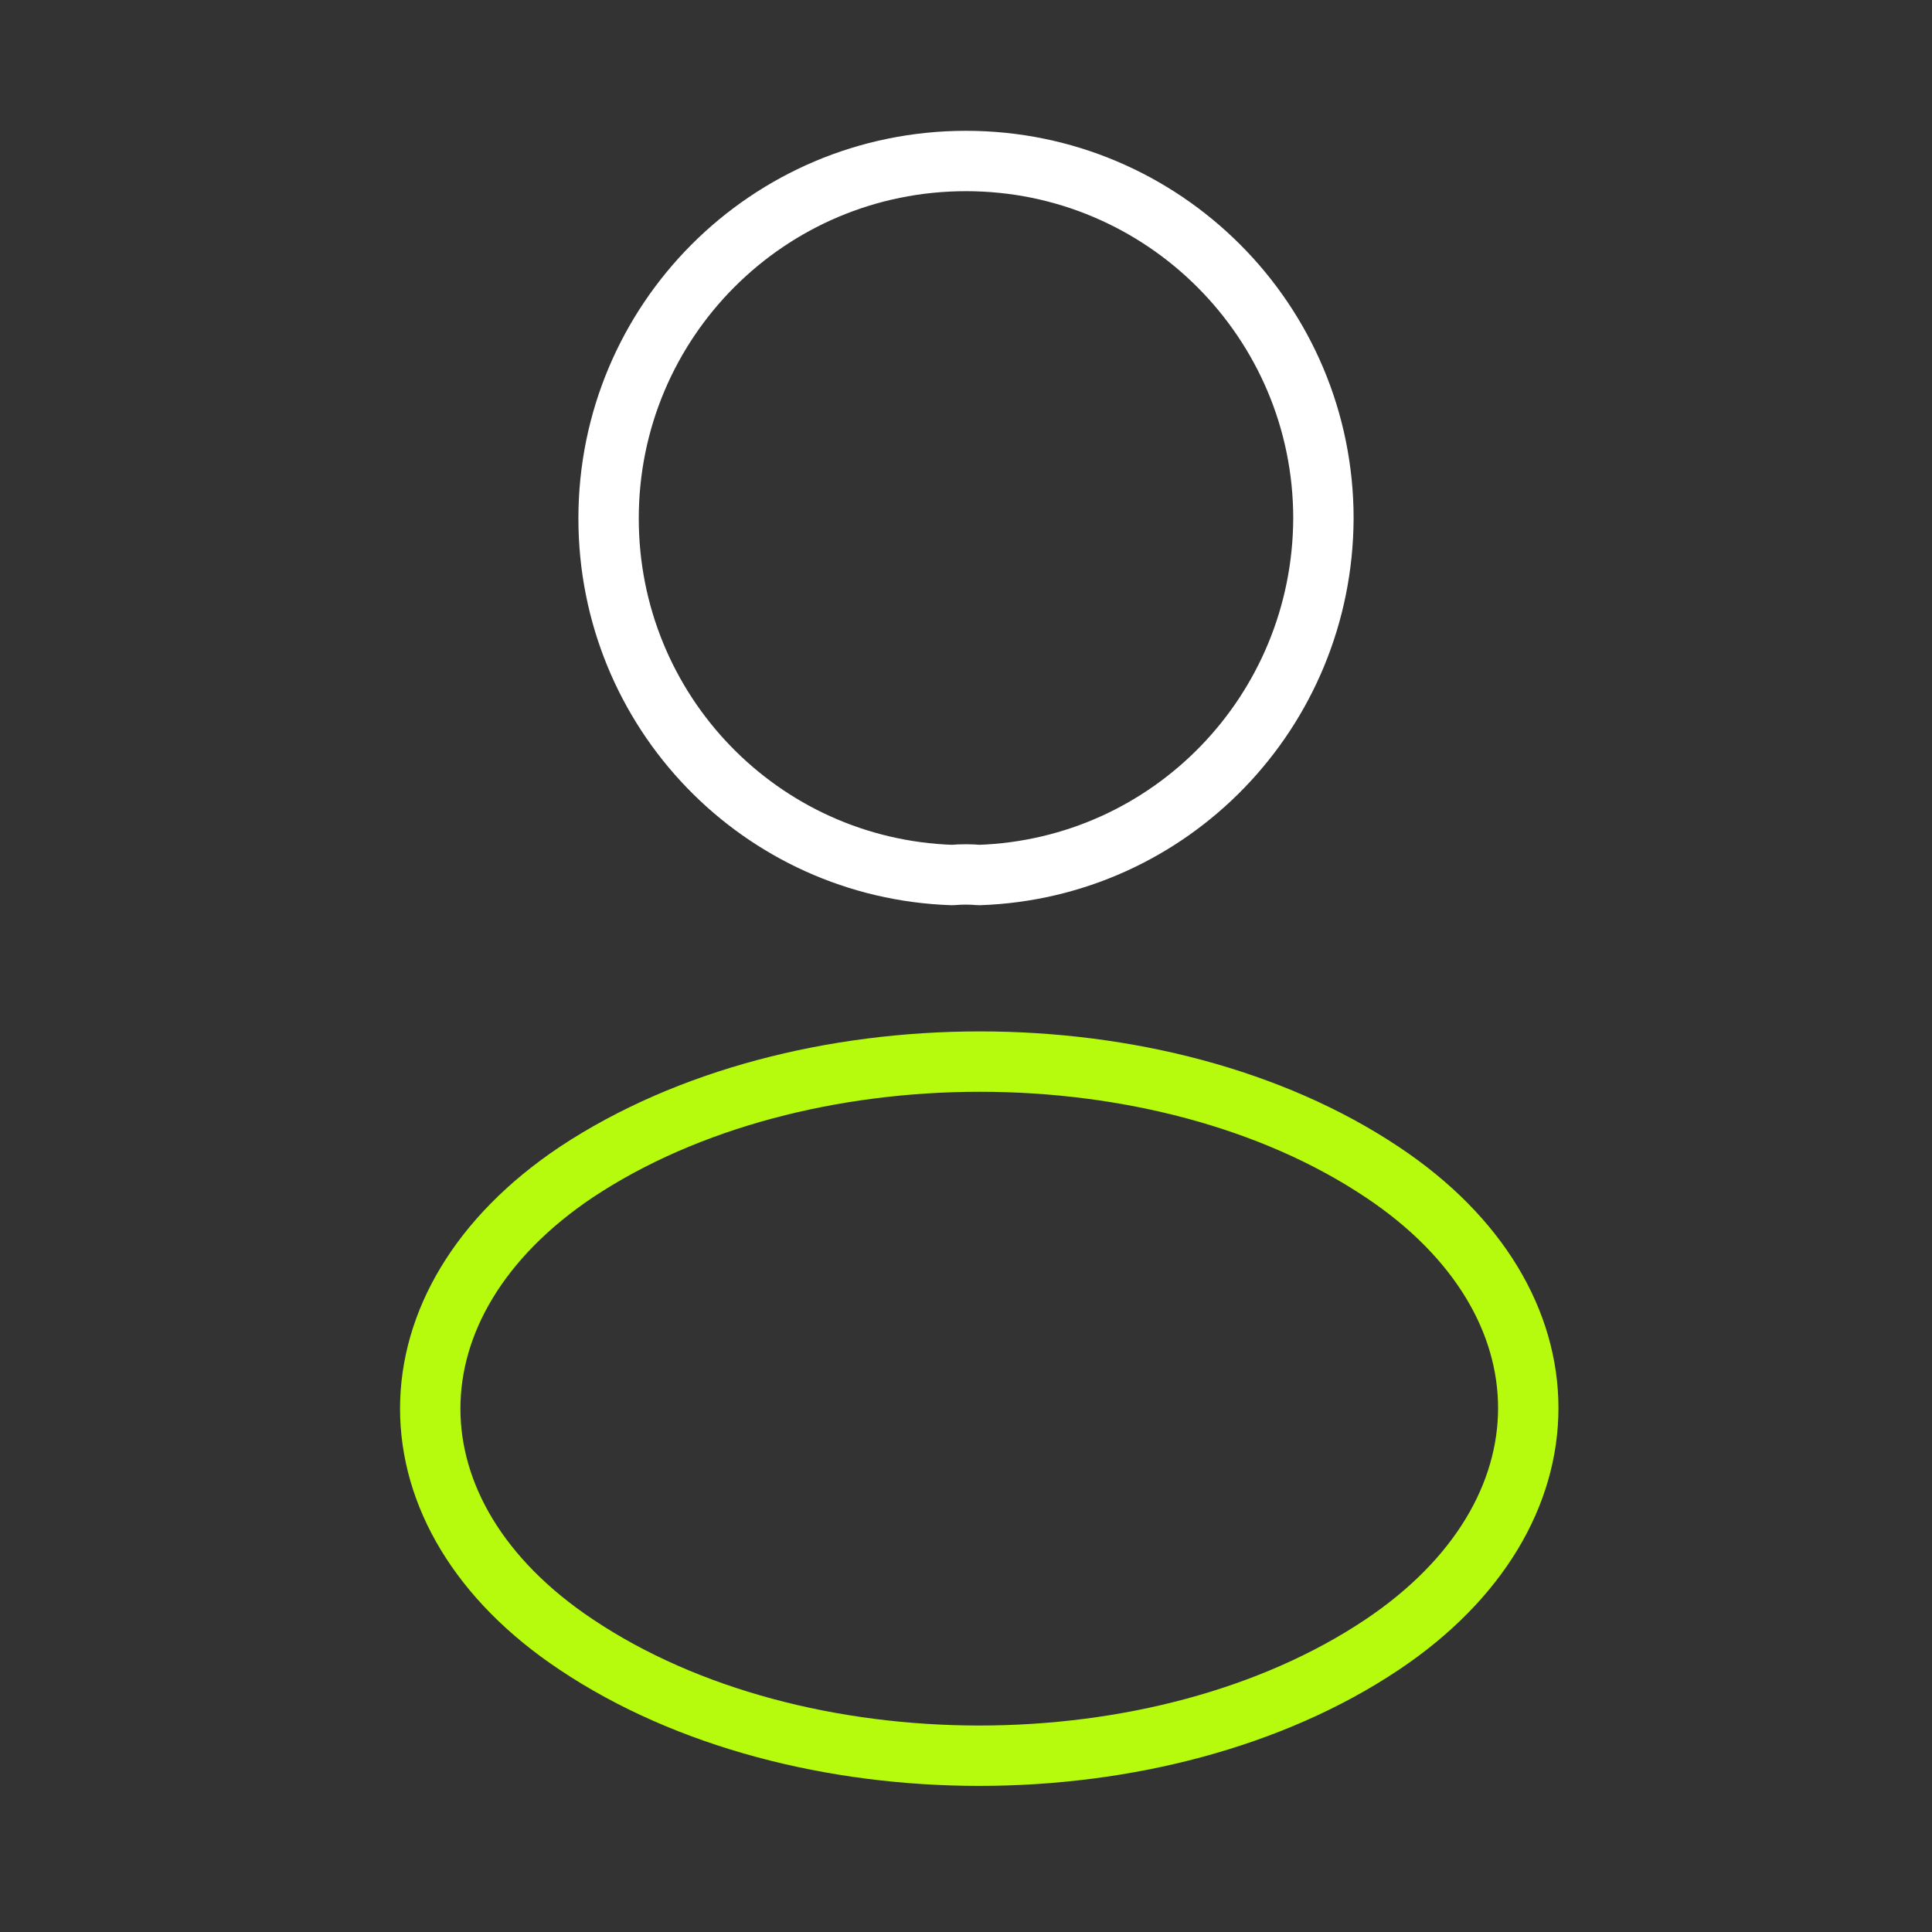 <svg width="48" height="48" viewBox="0 0 48 48" fill="none" xmlns="http://www.w3.org/2000/svg">
  <rect x="0" y="0" width="48" height="48" fill="#333333" stroke="none"/>
  <path d="M24.32 21.74C24.12 21.72 23.88 21.72 23.66 21.74C18.9 21.58 15.12 17.68 15.12 12.88C15.12 7.98 19.08 4 24 4C28.9 4 32.88 7.98 32.88 12.88C32.86 17.68 29.08 21.58 24.32 21.74Z" stroke="white" stroke-width="1.5" stroke-linecap="round" stroke-linejoin="round" />
  <path d="M14.319 29.12C9.479 32.36 9.479 37.64 14.319 40.86C19.82 44.54 28.84 44.54 34.34 40.86C39.179 37.62 39.179 32.34 34.34 29.12C28.86 25.46 19.84 25.46 14.319 29.12Z" stroke="#B6FB0D" stroke-width="1.5" stroke-linecap="round" stroke-linejoin="round" />
</svg>